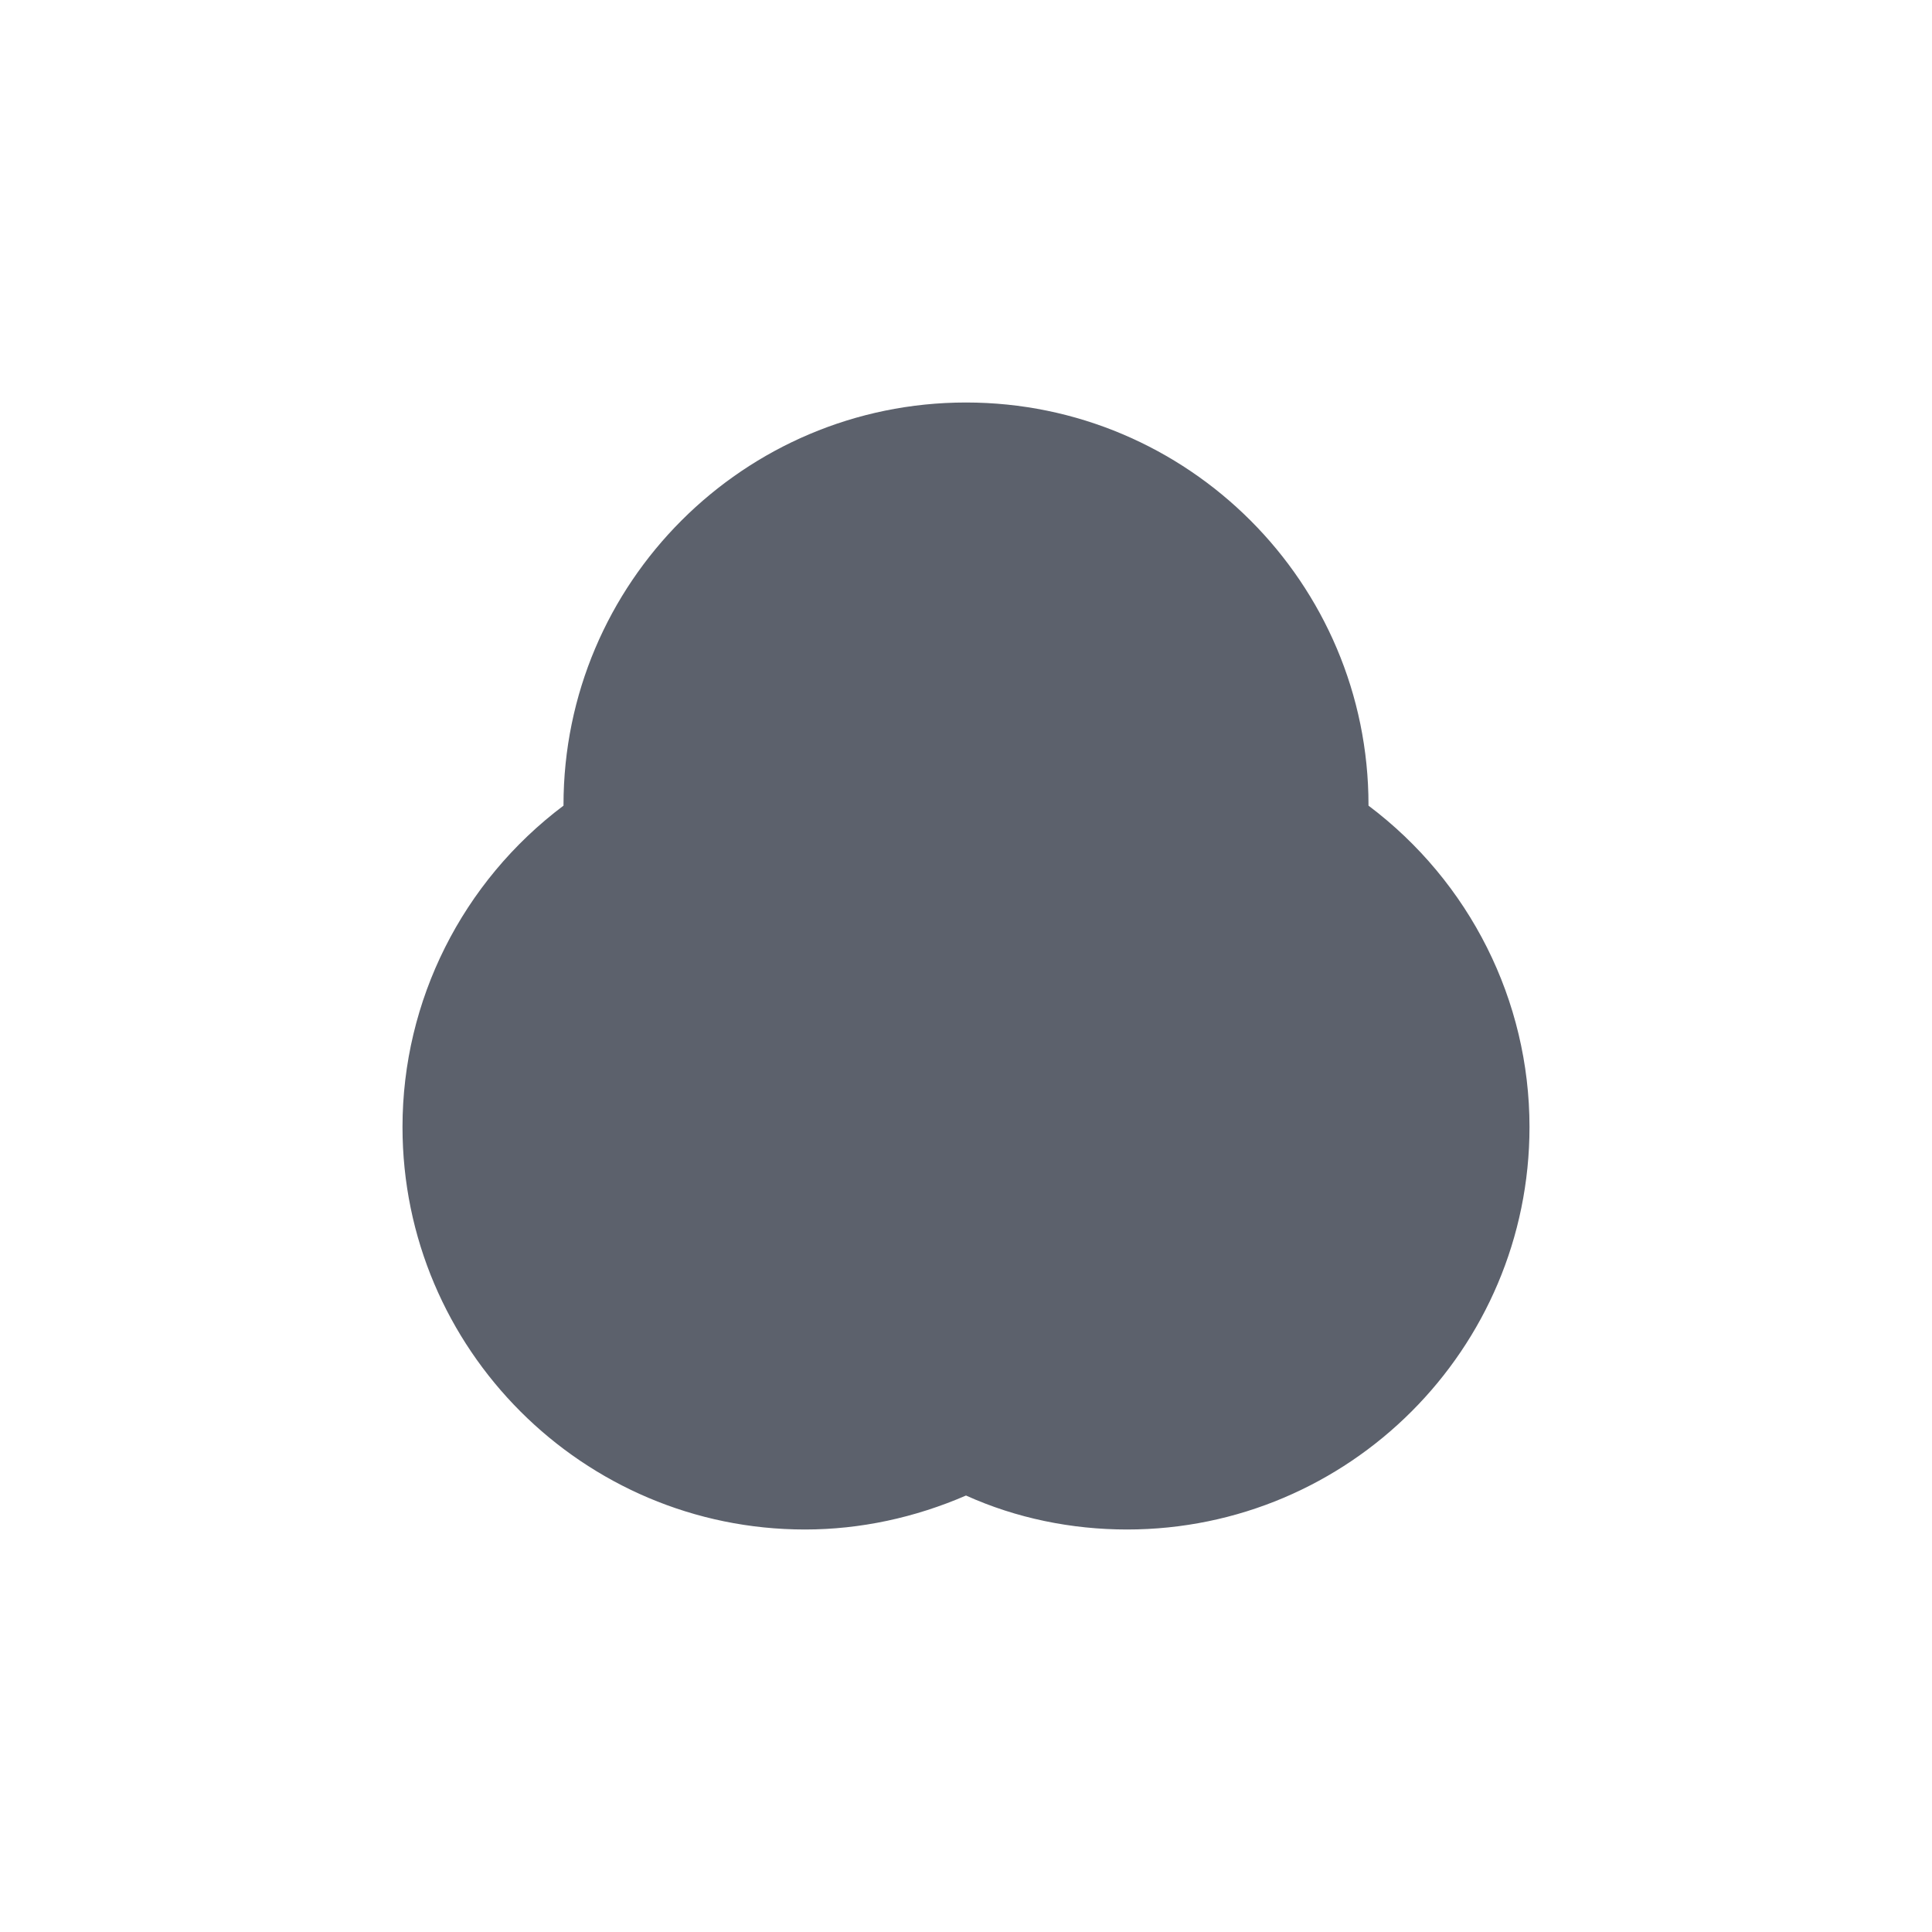 <svg xmlns="http://www.w3.org/2000/svg" width="12pt" height="12pt" version="1.1" viewBox="0 0 12 12">
 <g>
  <path style="fill:rgb(36.078%,38.039%,42.353%)" d="M 6 2.5 C 4.621 2.5 3.5 3.621 3.5 5 C 3.5 5 3.5 5.004 3.5 5.004 C 2.871 5.477 2.5 6.215 2.5 7 C 2.5 8.379 3.621 9.5 5 9.5 C 5.344 9.5 5.684 9.426 6 9.289 C 6.312 9.43 6.656 9.5 7 9.5 C 8.379 9.5 9.5 8.379 9.5 7 C 9.5 6.215 9.129 5.477 8.5 5.004 C 8.5 5.004 8.5 5 8.5 5 C 8.5 3.621 7.379 2.5 6 2.5 Z M 6 2.5"/>
 </g>
</svg>
